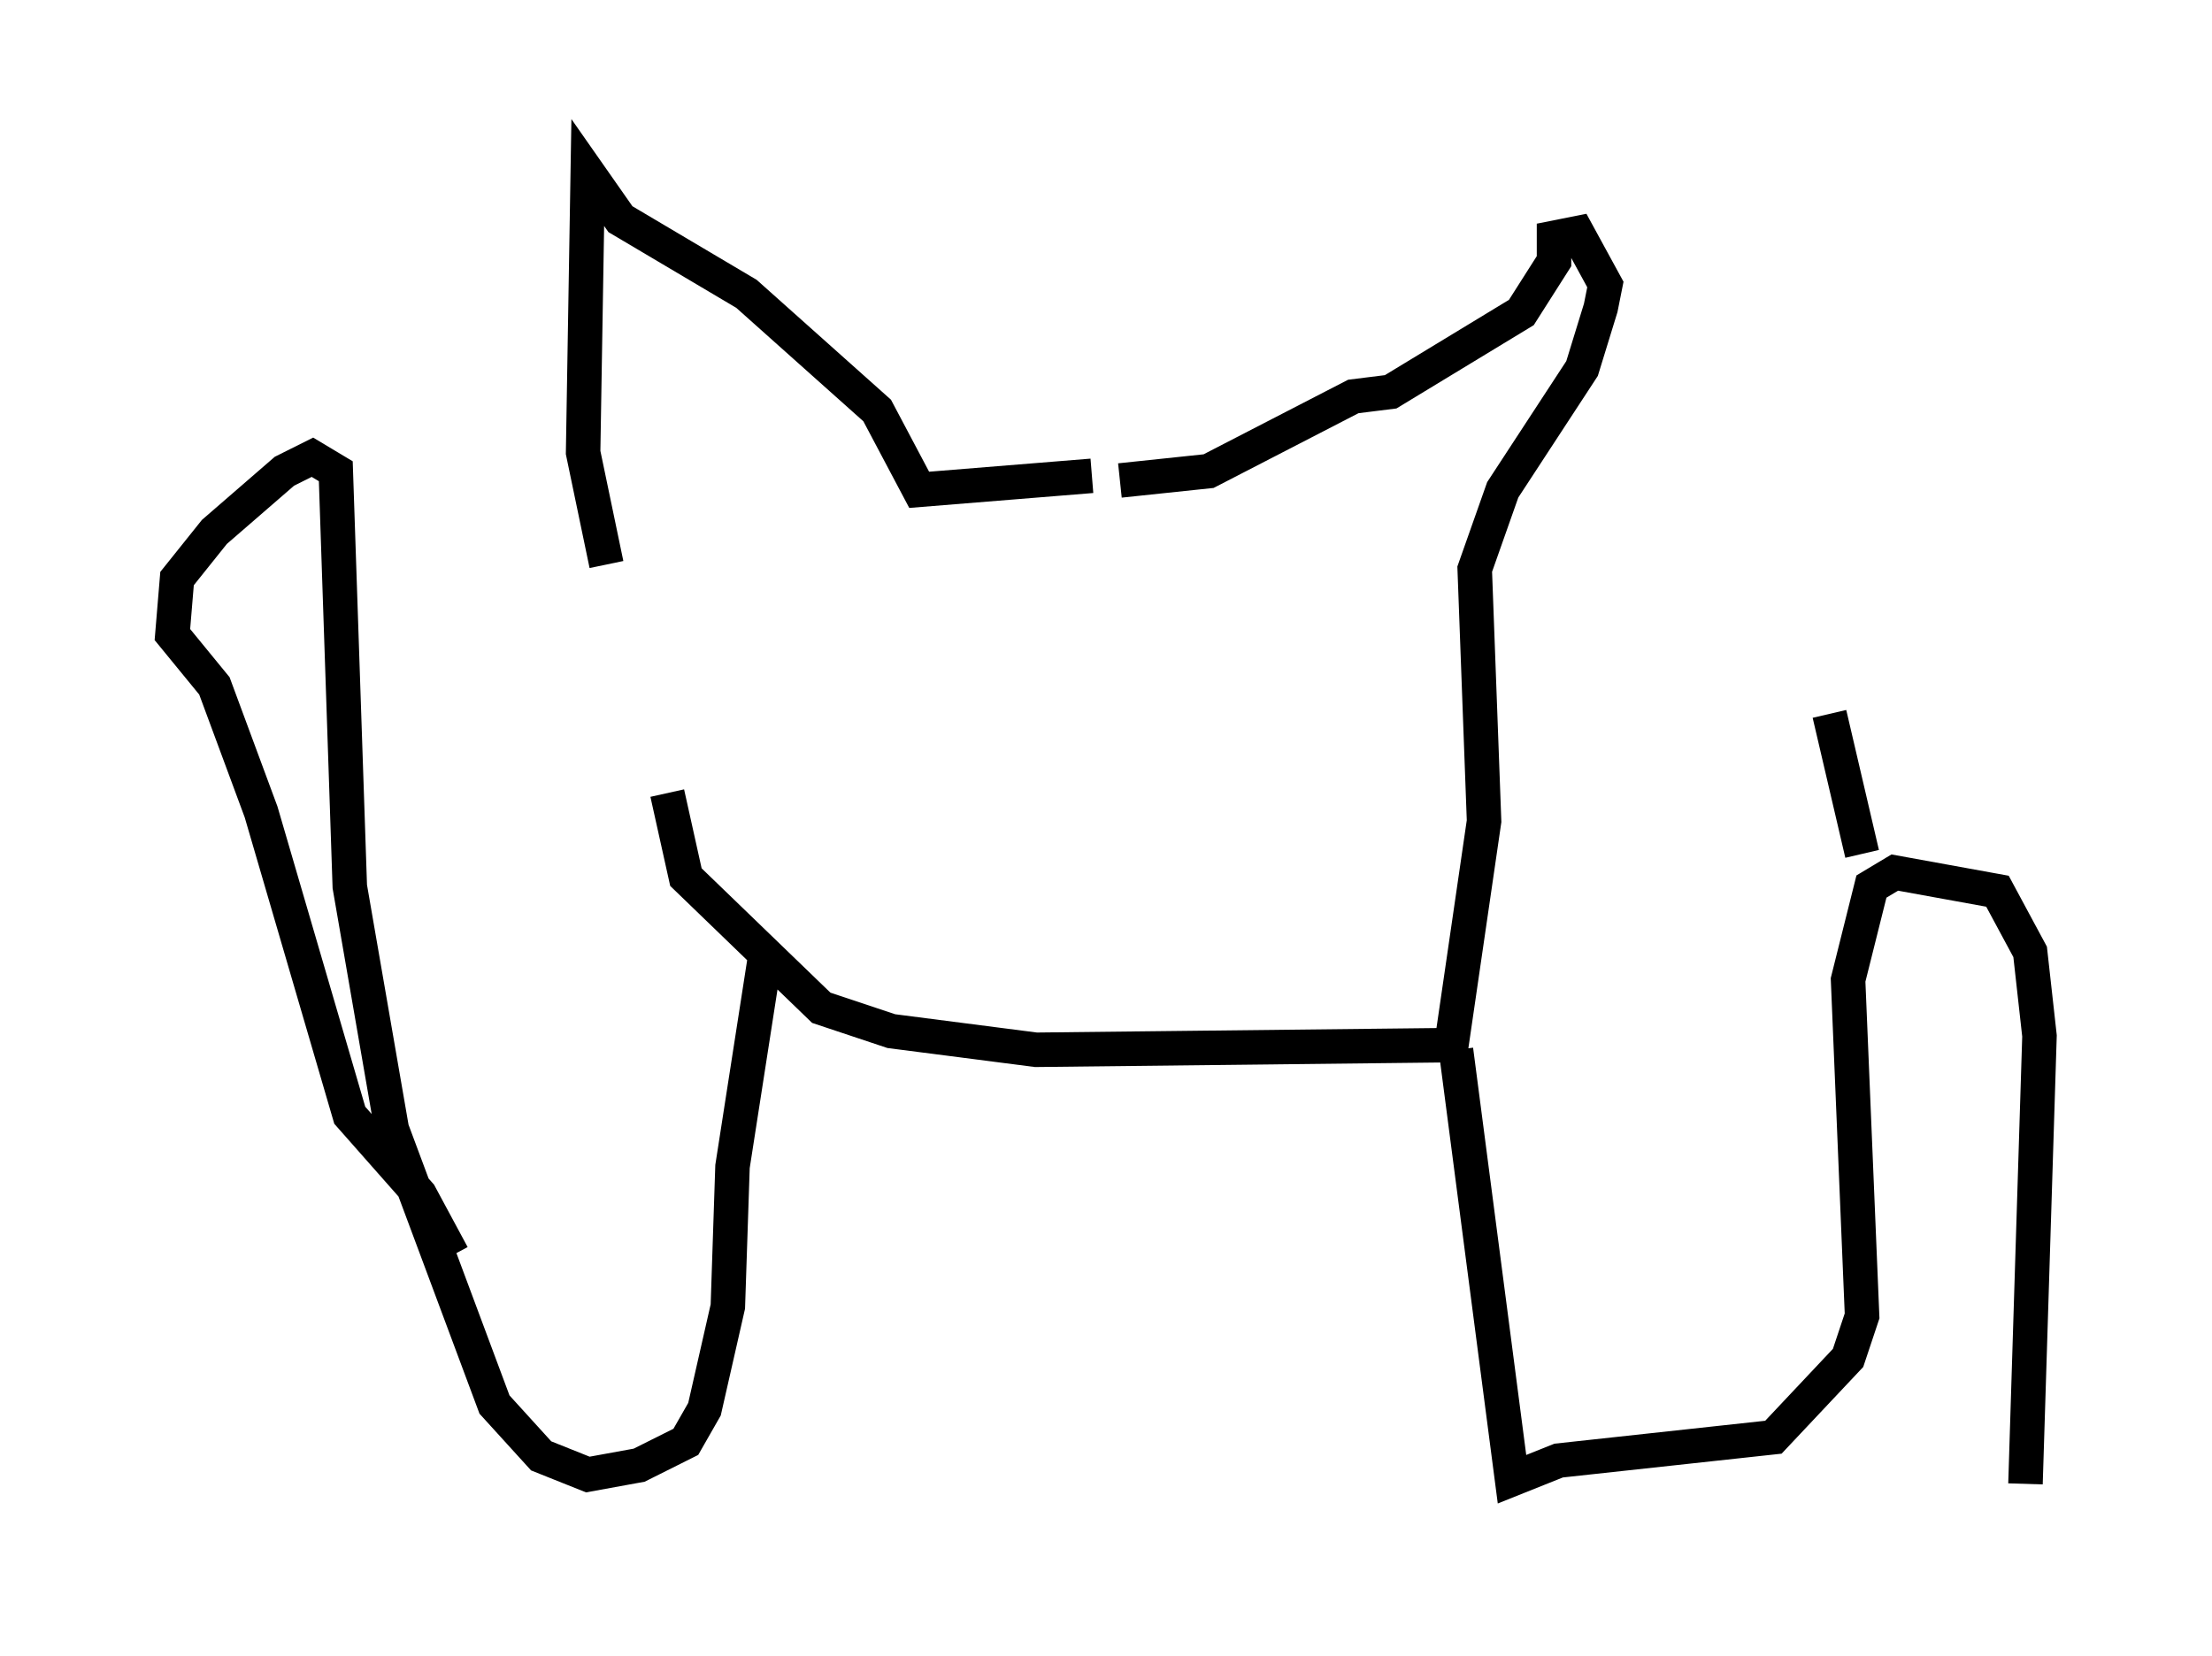 <?xml version="1.0" encoding="utf-8" ?>
<svg baseProfile="full" height="48.024" version="1.1" width="64.127" xmlns="http://www.w3.org/2000/svg" xmlns:ev="http://www.w3.org/2001/xml-events" xmlns:xlink="http://www.w3.org/1999/xlink"><defs /><rect fill="white" height="48.024" width="64.127" x="0" y="0" /><path d="M19.344, 18.126 m0.0, 4.871 l0.541, 2.436 3.924, 3.789 l2.03, 0.677 4.195, 0.541 l12.043, -0.135 0.947, -6.495 l-0.271, -7.307 0.812, -2.3 l2.3, -3.518 0.541, -1.759 l0.135, -0.677 -0.812, -1.488 l-0.677, 0.135 0.0, 0.677 l-0.947, 1.488 -3.789, 2.3 l-1.083, 0.135 -4.195, 2.165 l-2.571, 0.271 m-0.812, -0.135 l-5.007, 0.406 -1.218, -2.3 l-3.789, -3.383 -3.654, -2.165 l-0.947, -1.353 -0.135, 8.119 l0.677, 3.248 m4.601, 11.367 l-0.947, 6.089 -0.135, 4.059 l-0.677, 2.977 -0.541, 0.947 l-1.353, 0.677 -1.488, 0.271 l-1.353, -0.541 -1.353, -1.488 l-2.977, -7.984 -1.218, -7.036 l-0.406, -12.043 -0.677, -0.406 l-0.812, 0.406 -2.03, 1.759 l-1.083, 1.353 -0.135, 1.624 l1.218, 1.488 1.353, 3.654 l2.571, 8.796 2.03, 2.3 l0.947, 1.759 m29.093, -5.954 l1.624, 12.449 1.353, -0.541 l6.225, -0.677 2.165, -2.3 l0.406, -1.218 -0.406, -9.743 l0.677, -2.706 0.677, -0.406 l2.977, 0.541 0.947, 1.759 l0.271, 2.436 -0.406, 12.99 m-4.736, -18.268 l-0.947, -4.059 " fill="none" stroke="black" stroke-width="1" /></svg>